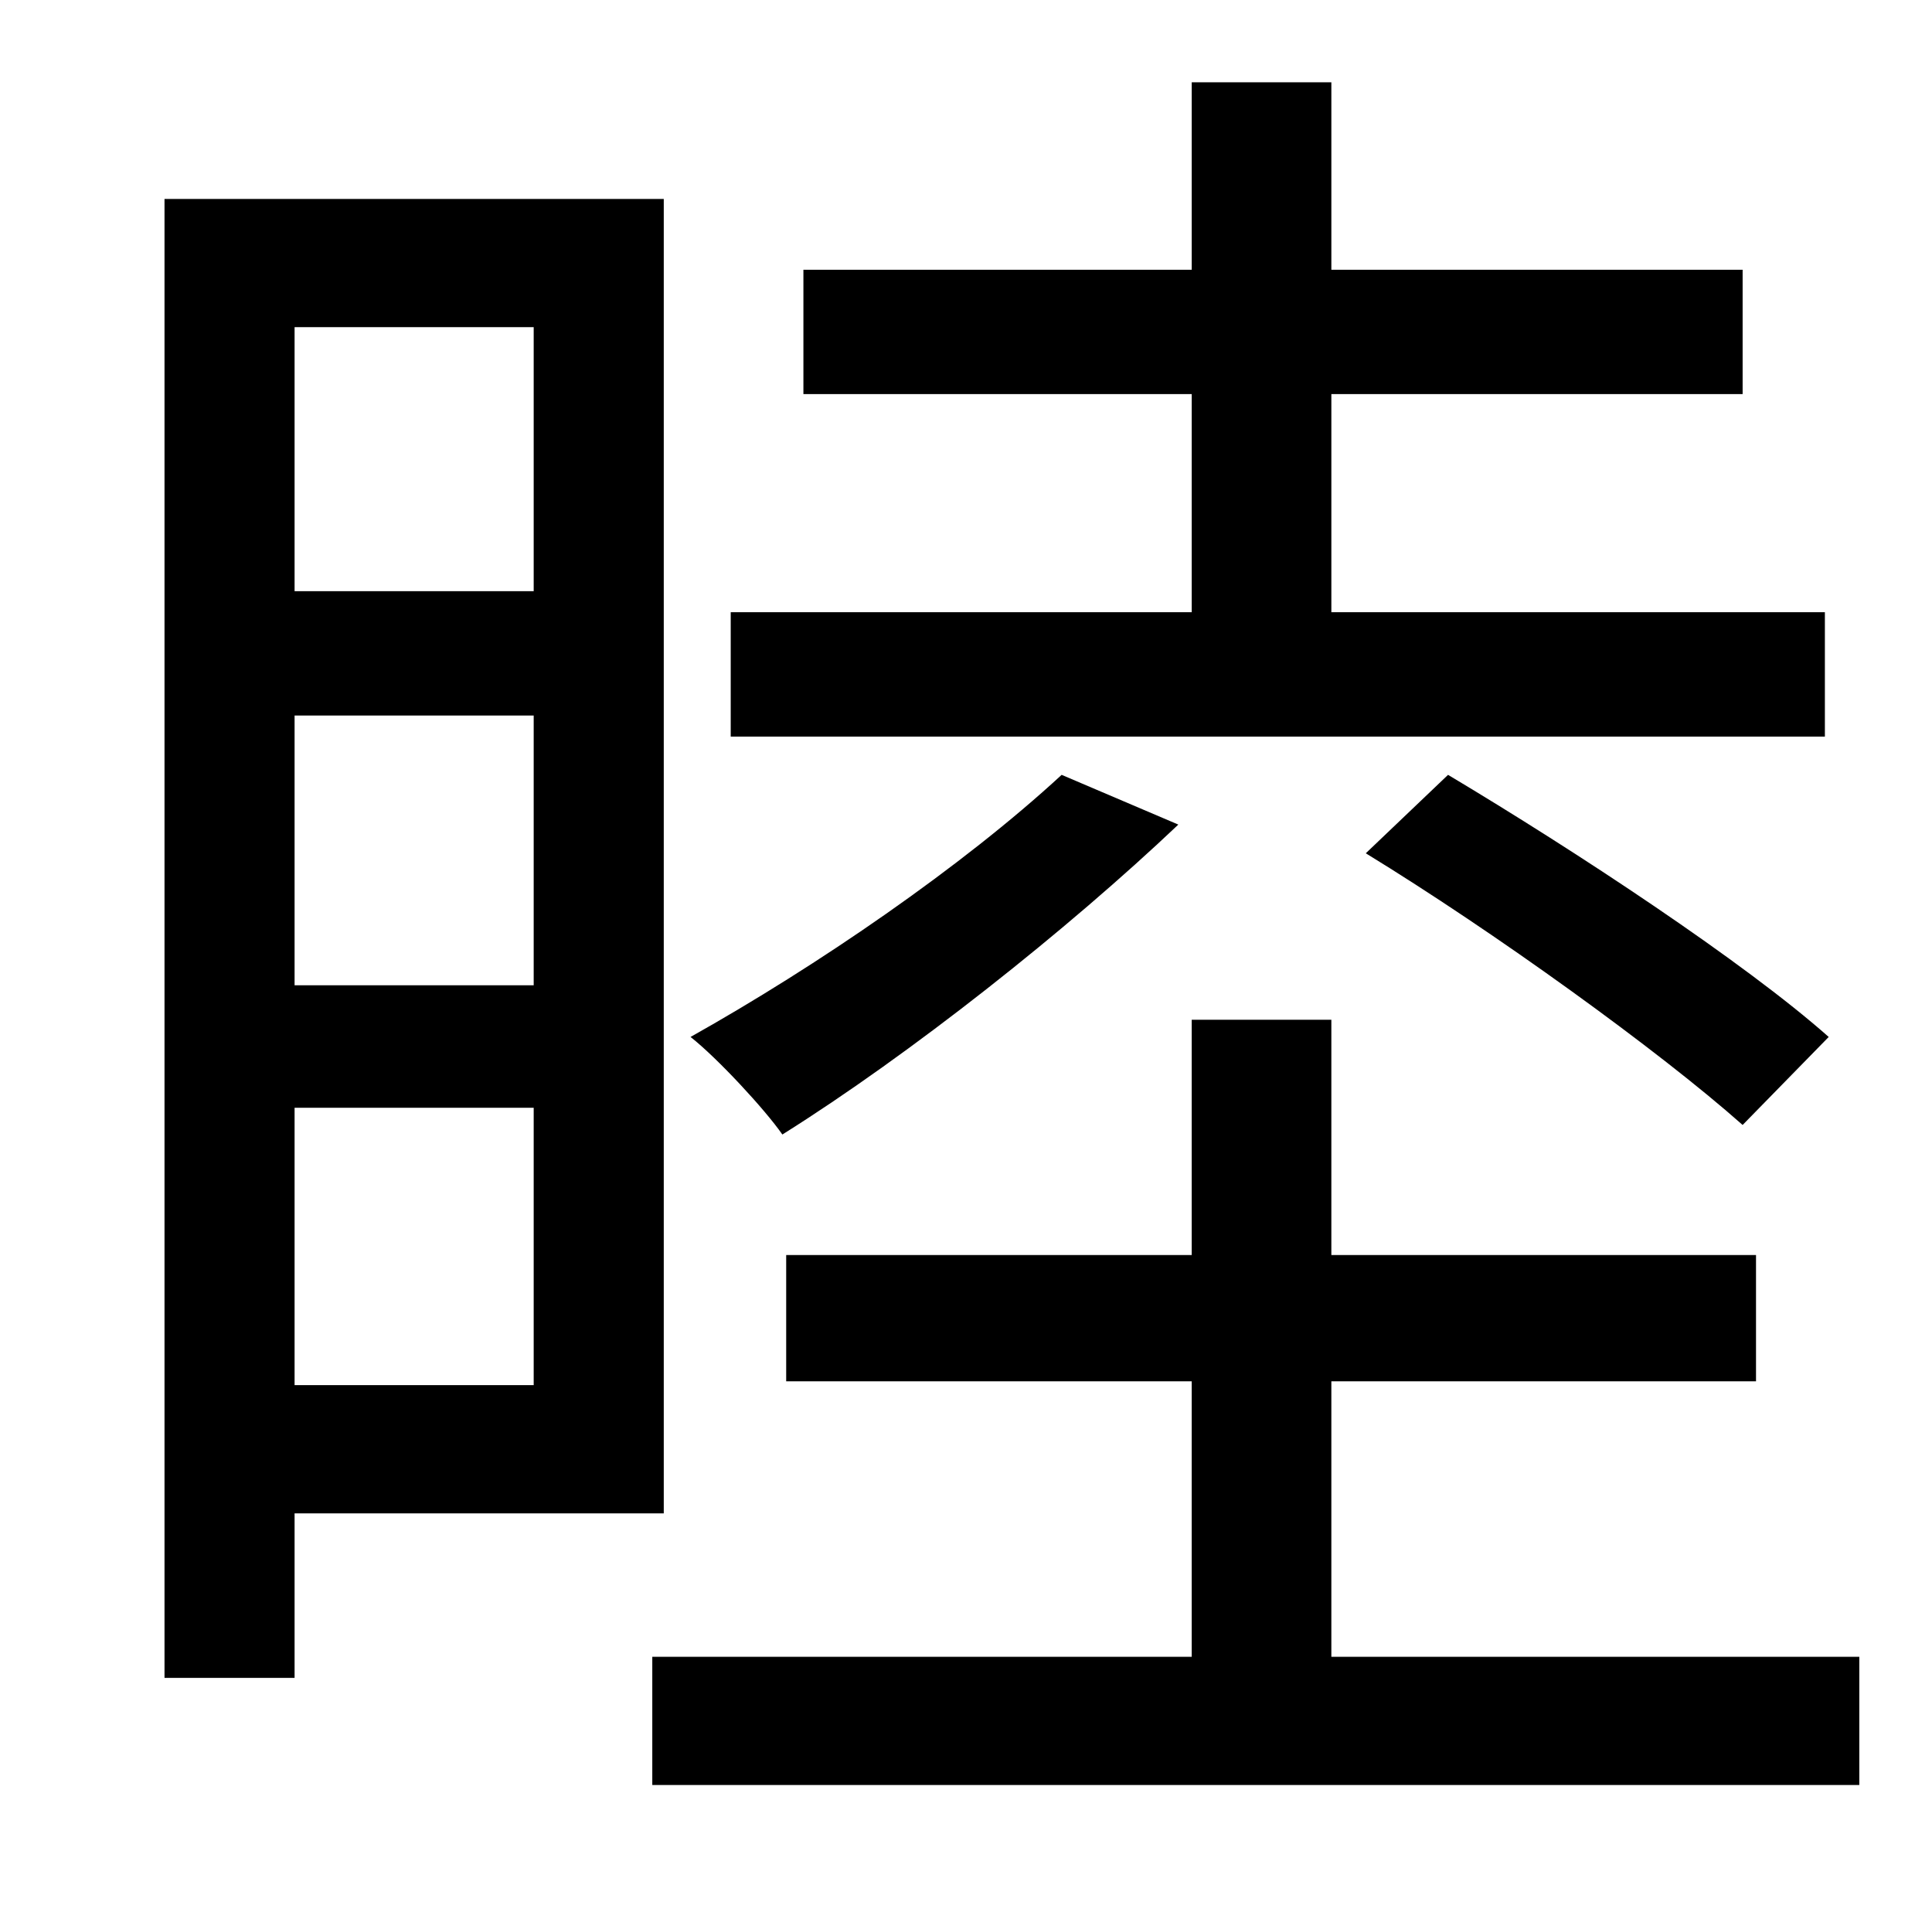 <?xml version="1.0" standalone="no"?>
<!DOCTYPE svg PUBLIC "-//W3C//DTD SVG 1.1//EN" "http://www.w3.org/Graphics/SVG/1.1/DTD/svg11.dtd" >
<svg xmlns="http://www.w3.org/2000/svg" xmlns:xlink="http://www.w3.org/1999/xlink" version="1.1" viewBox="-10 0 1010 1000">
   <path fill="currentColor"
d="M944 320v65h-572v-65h241v-114h-203v-65h203v-98h73v98h215v65h-215v114h258zM704 446l43 -41c67 40 155 98 199 137l-45 46c-44 -39 -130 -101 -197 -142zM545 405l61 26c-58 55 -140 120 -207 162c-9 -13 -34 -40 -48 -51c66 -37 142 -89 194 -137zM269 171h-125v138
h125v-138zM144 374v141h125v-141h-125zM144 724h125v-145h-125v145zM337 791h-193v86h-68v-773h261v687zM686 866h276v67h-631v-67h282v-144h-212v-66h212v-123h73v123h222v66h-222v144z" />
</svg>
